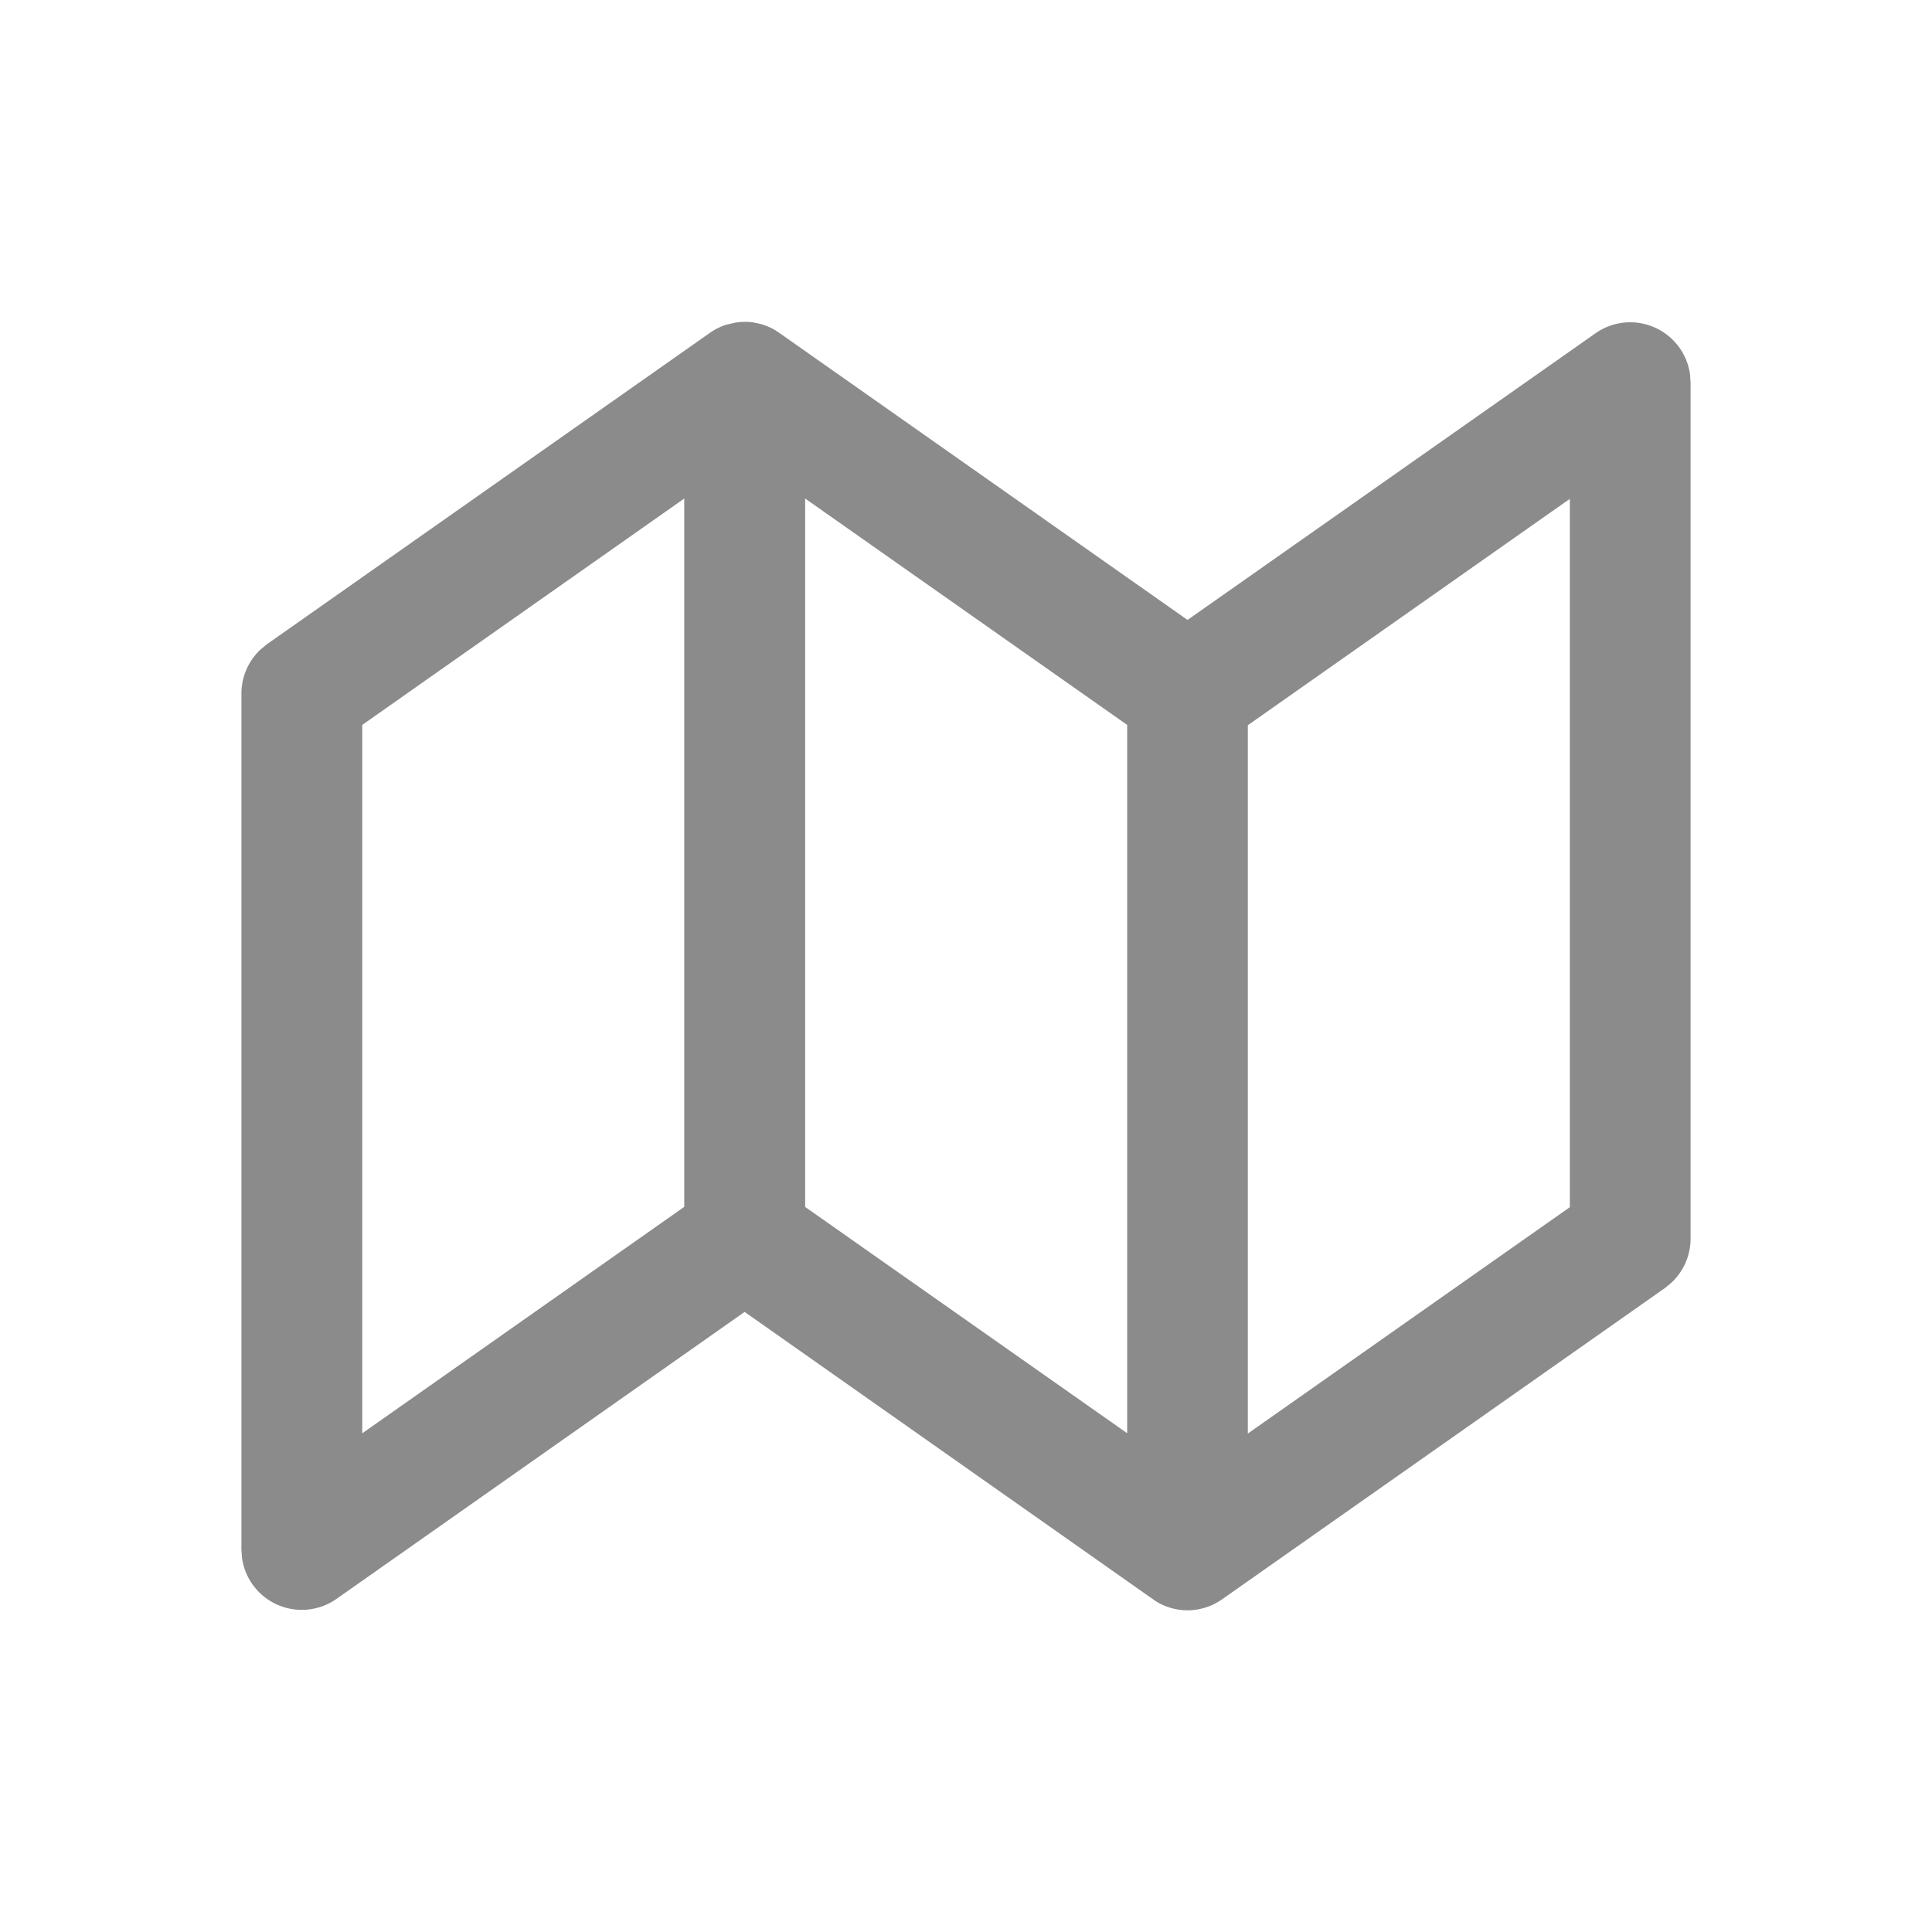 <svg width="512" height="512" fill="none" viewBox="0 0 24 24" xmlns="http://www.w3.org/2000/svg"><path d="m9.203 4 .047-.002.046.001a.73.73 0 0 1 .067.007l.016.004c.086.014.17.044.252.092l.051.034 5.07 3.565L19.82 4.14a.75.75 0 0 1 1.174.51l.007.104v10.632a.75.75 0 0 1-.238.548l-.08.066-5.5 3.866a.744.744 0 0 1-.828.023L9.25 16.297l-5.07 3.565a.75.75 0 0 1-1.174-.51l-.007-.104V8.616a.75.75 0 0 1 .238-.548l.08-.066 5.5-3.866a.762.762 0 0 1 .2-.101l.122-.028.064-.008Zm10.298 2.197-4 2.812v8.799l4-2.812v-8.8ZM8.5 6.193l-4 2.812v8.8l4-2.813V6.193Zm1.502 0v8.8l4 2.811V9.005l-4-2.812Z" fill="#8b8b8b"/></svg>